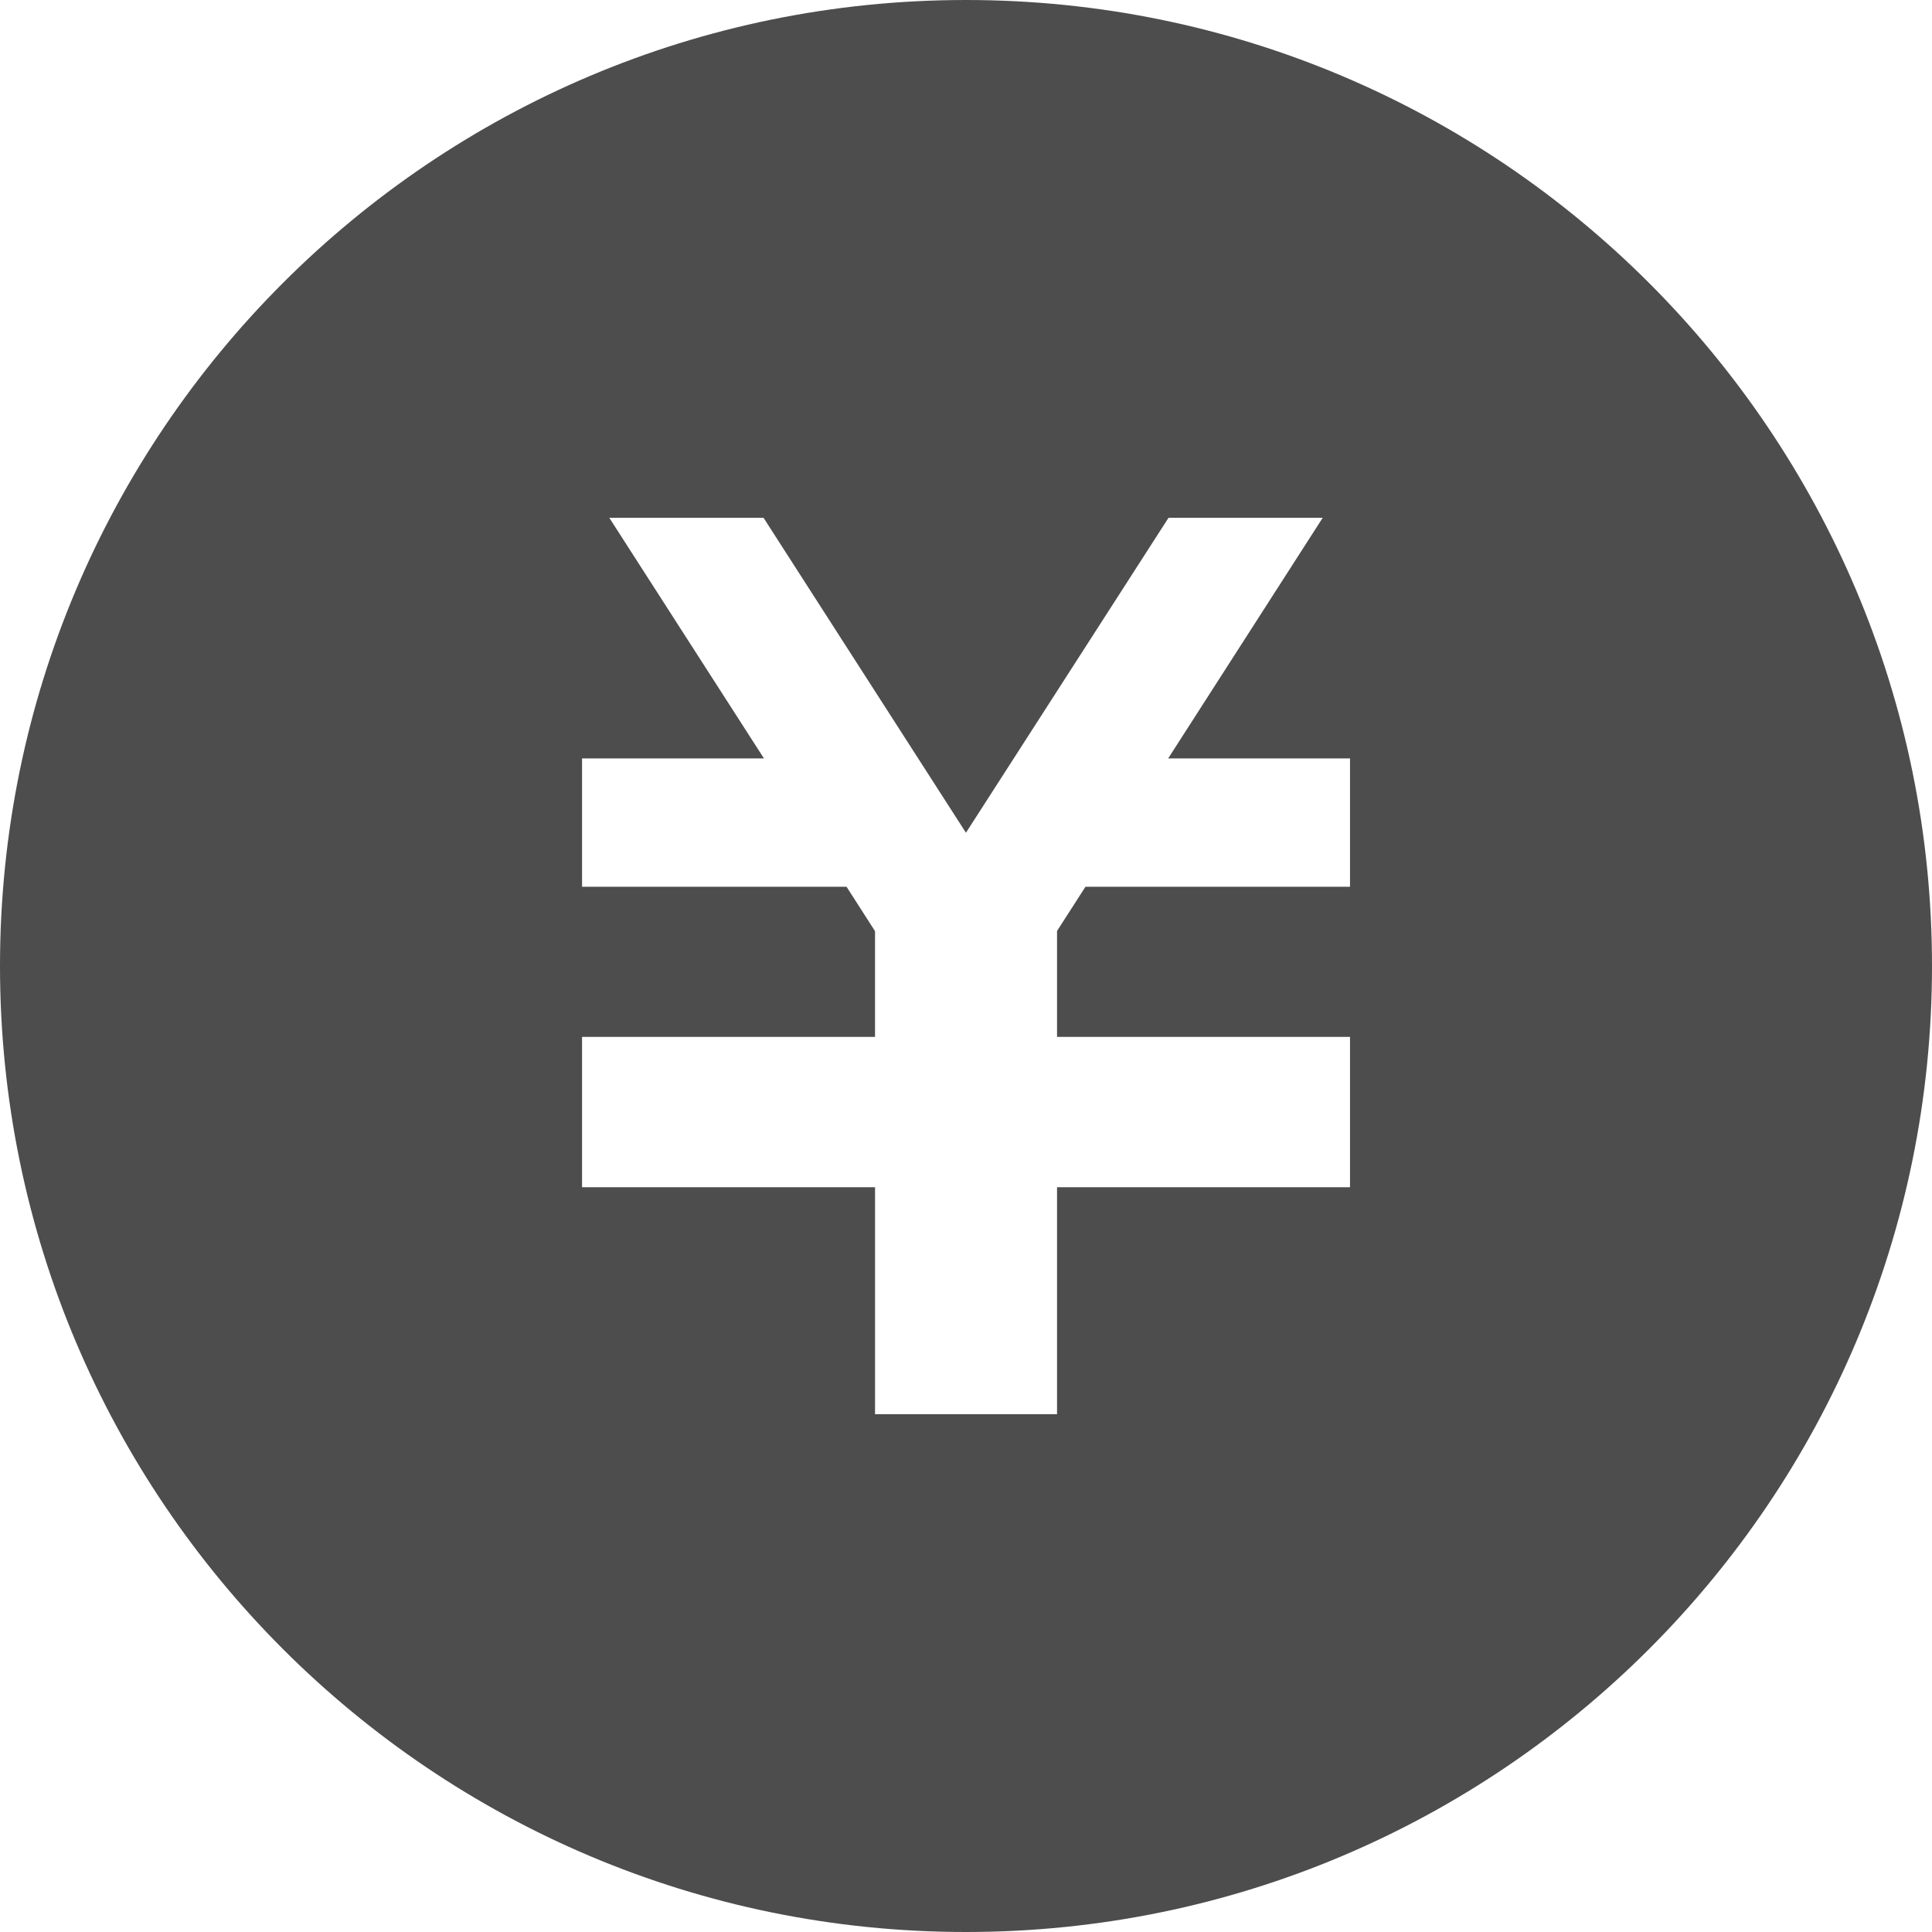 <!--?xml version="1.0" encoding="utf-8"?-->
<!-- Generator: Adobe Illustrator 15.1.0, SVG Export Plug-In . SVG Version: 6.00 Build 0)  -->

<svg id="a" version="1.1" xmlns="http://www.w3.org/2000/svg" xmlns:xlink="http://www.w3.org/1999/xlink" x="0px" y="0px"
	width="36px" height="36px" viewBox="0 0 512 512" xml:space="preserve">
	<style type="text/css">
		.st0 {
			fill: #4D4D4D;
		}
	</style>
	<g>
		<path class="st0" d="M256,0C114.625,0,0,114.625,0,256c0,141.391,114.625,256,256,256s256-114.609,256-256
		C512,114.625,397.375,0,256,0z M357.766,235h-70.109l-7.531,11.719v28.063h77.641v0.094v34.063v5.688h-77.641v60.156h-48.234
		v-60.156H154.25v-5.688v-34.063v-0.094h77.641v-28.016L224.344,235H154.25v-34.016h48.203l-40.984-63.766h40.875l53.641,83.469
		l53.688-83.469h40.859l-40.953,63.766h48.188V235z"></path>
	</g>
</svg>